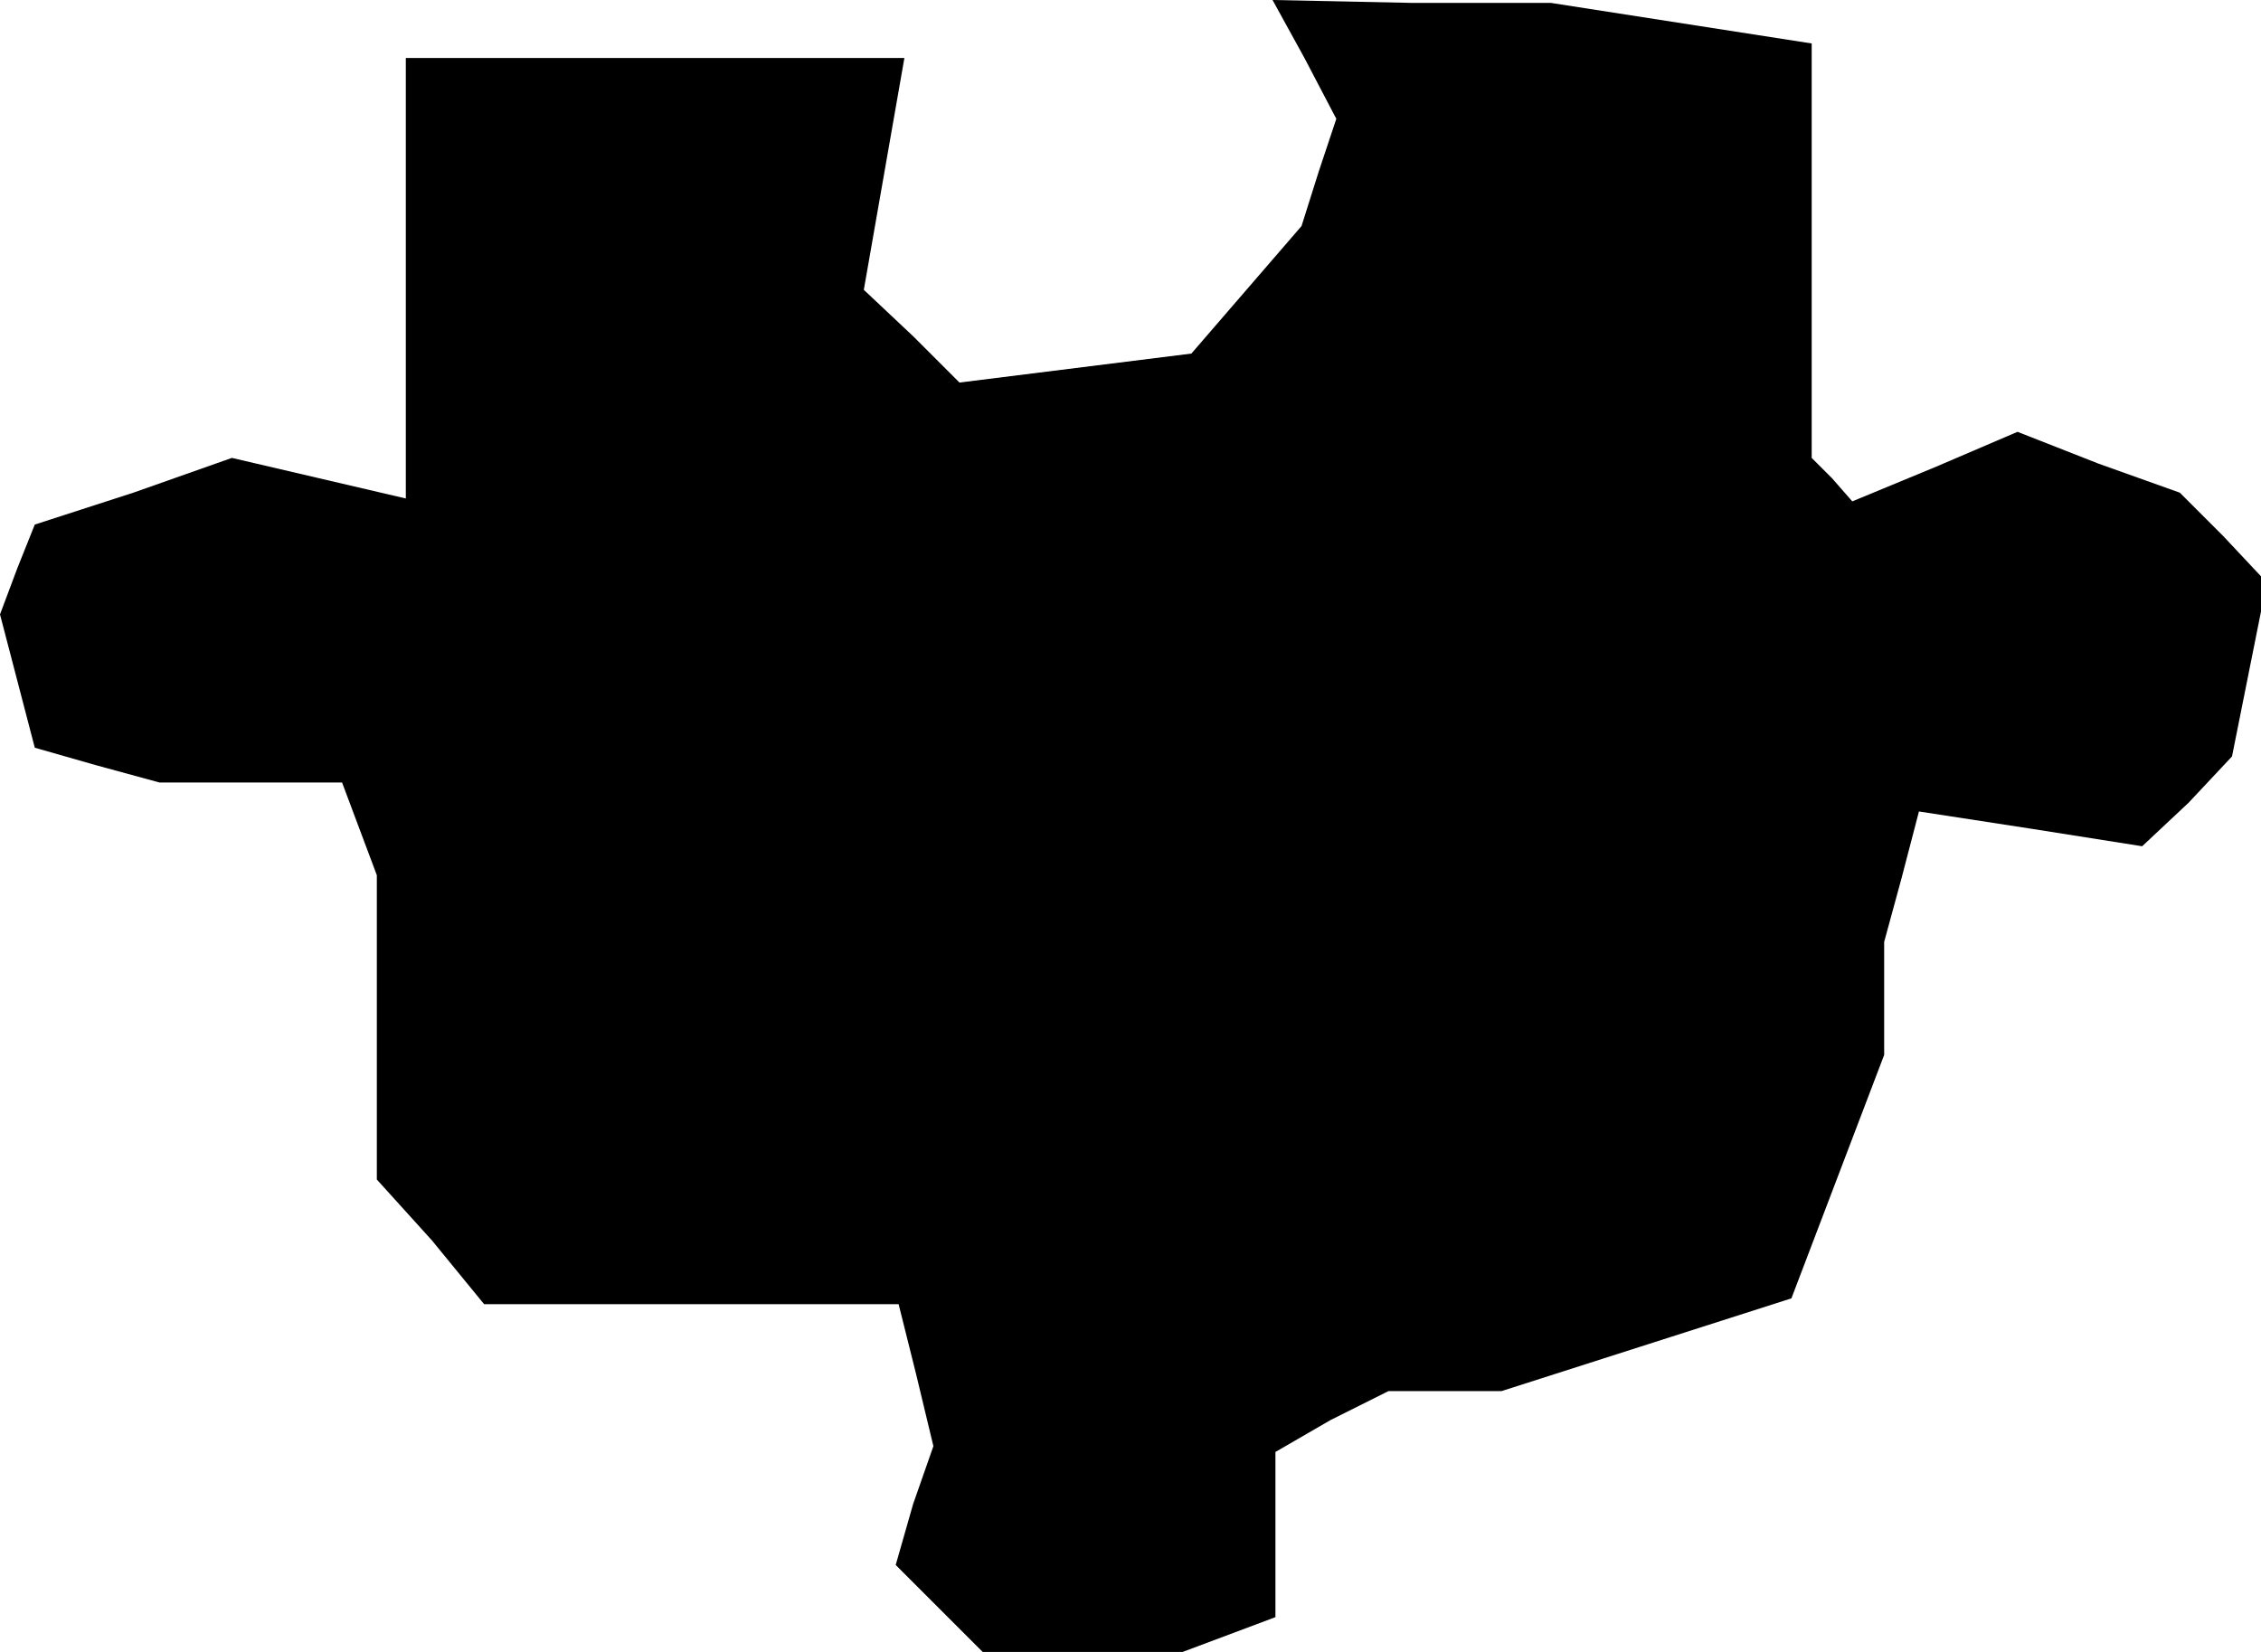 <?xml version="1.0" standalone="no"?>
<!DOCTYPE svg PUBLIC "-//W3C//DTD SVG 20010904//EN"
 "http://www.w3.org/TR/2001/REC-SVG-20010904/DTD/svg10.dtd">
<svg version="1.0" xmlns="http://www.w3.org/2000/svg"
 width="78pt" height="57pt" viewBox="0 0 78 57"
 preserveAspectRatio="xMidYMid meet">
<g transform="translate(0,57) scale(0.1,-0.1)"
fill="#000000" stroke="none">
<path d="M450 550 l11 -21 -6 -18 -6 -19 -19 -22 -19 -22 -40 -5 -40 -5 -16
16 -17 16 7 40 7 40 -86 0 -86 0 0 -76 0 -76 -30 7 -30 7 -34 -12 -34 -11 -6
-15 -6 -16 6 -23 6 -23 21 -6 22 -6 31 0 32 0 6 -16 6 -16 0 -52 0 -53 19 -21
18 -22 71 0 72 0 6 -24 6 -25 -7 -20 -6 -21 15 -15 15 -15 34 0 35 0 16 6 16
6 0 29 0 28 19 11 20 10 19 0 20 0 50 16 50 16 16 42 16 42 0 19 0 20 6 22 6
23 39 -6 38 -6 16 15 15 16 6 30 6 30 -15 16 -15 15 -28 10 -28 11 -28 -12
-29 -12 -7 8 -7 7 0 71 0 72 -45 7 -45 7 -48 0 -48 1 11 -20z"/>
</g>
</svg>
